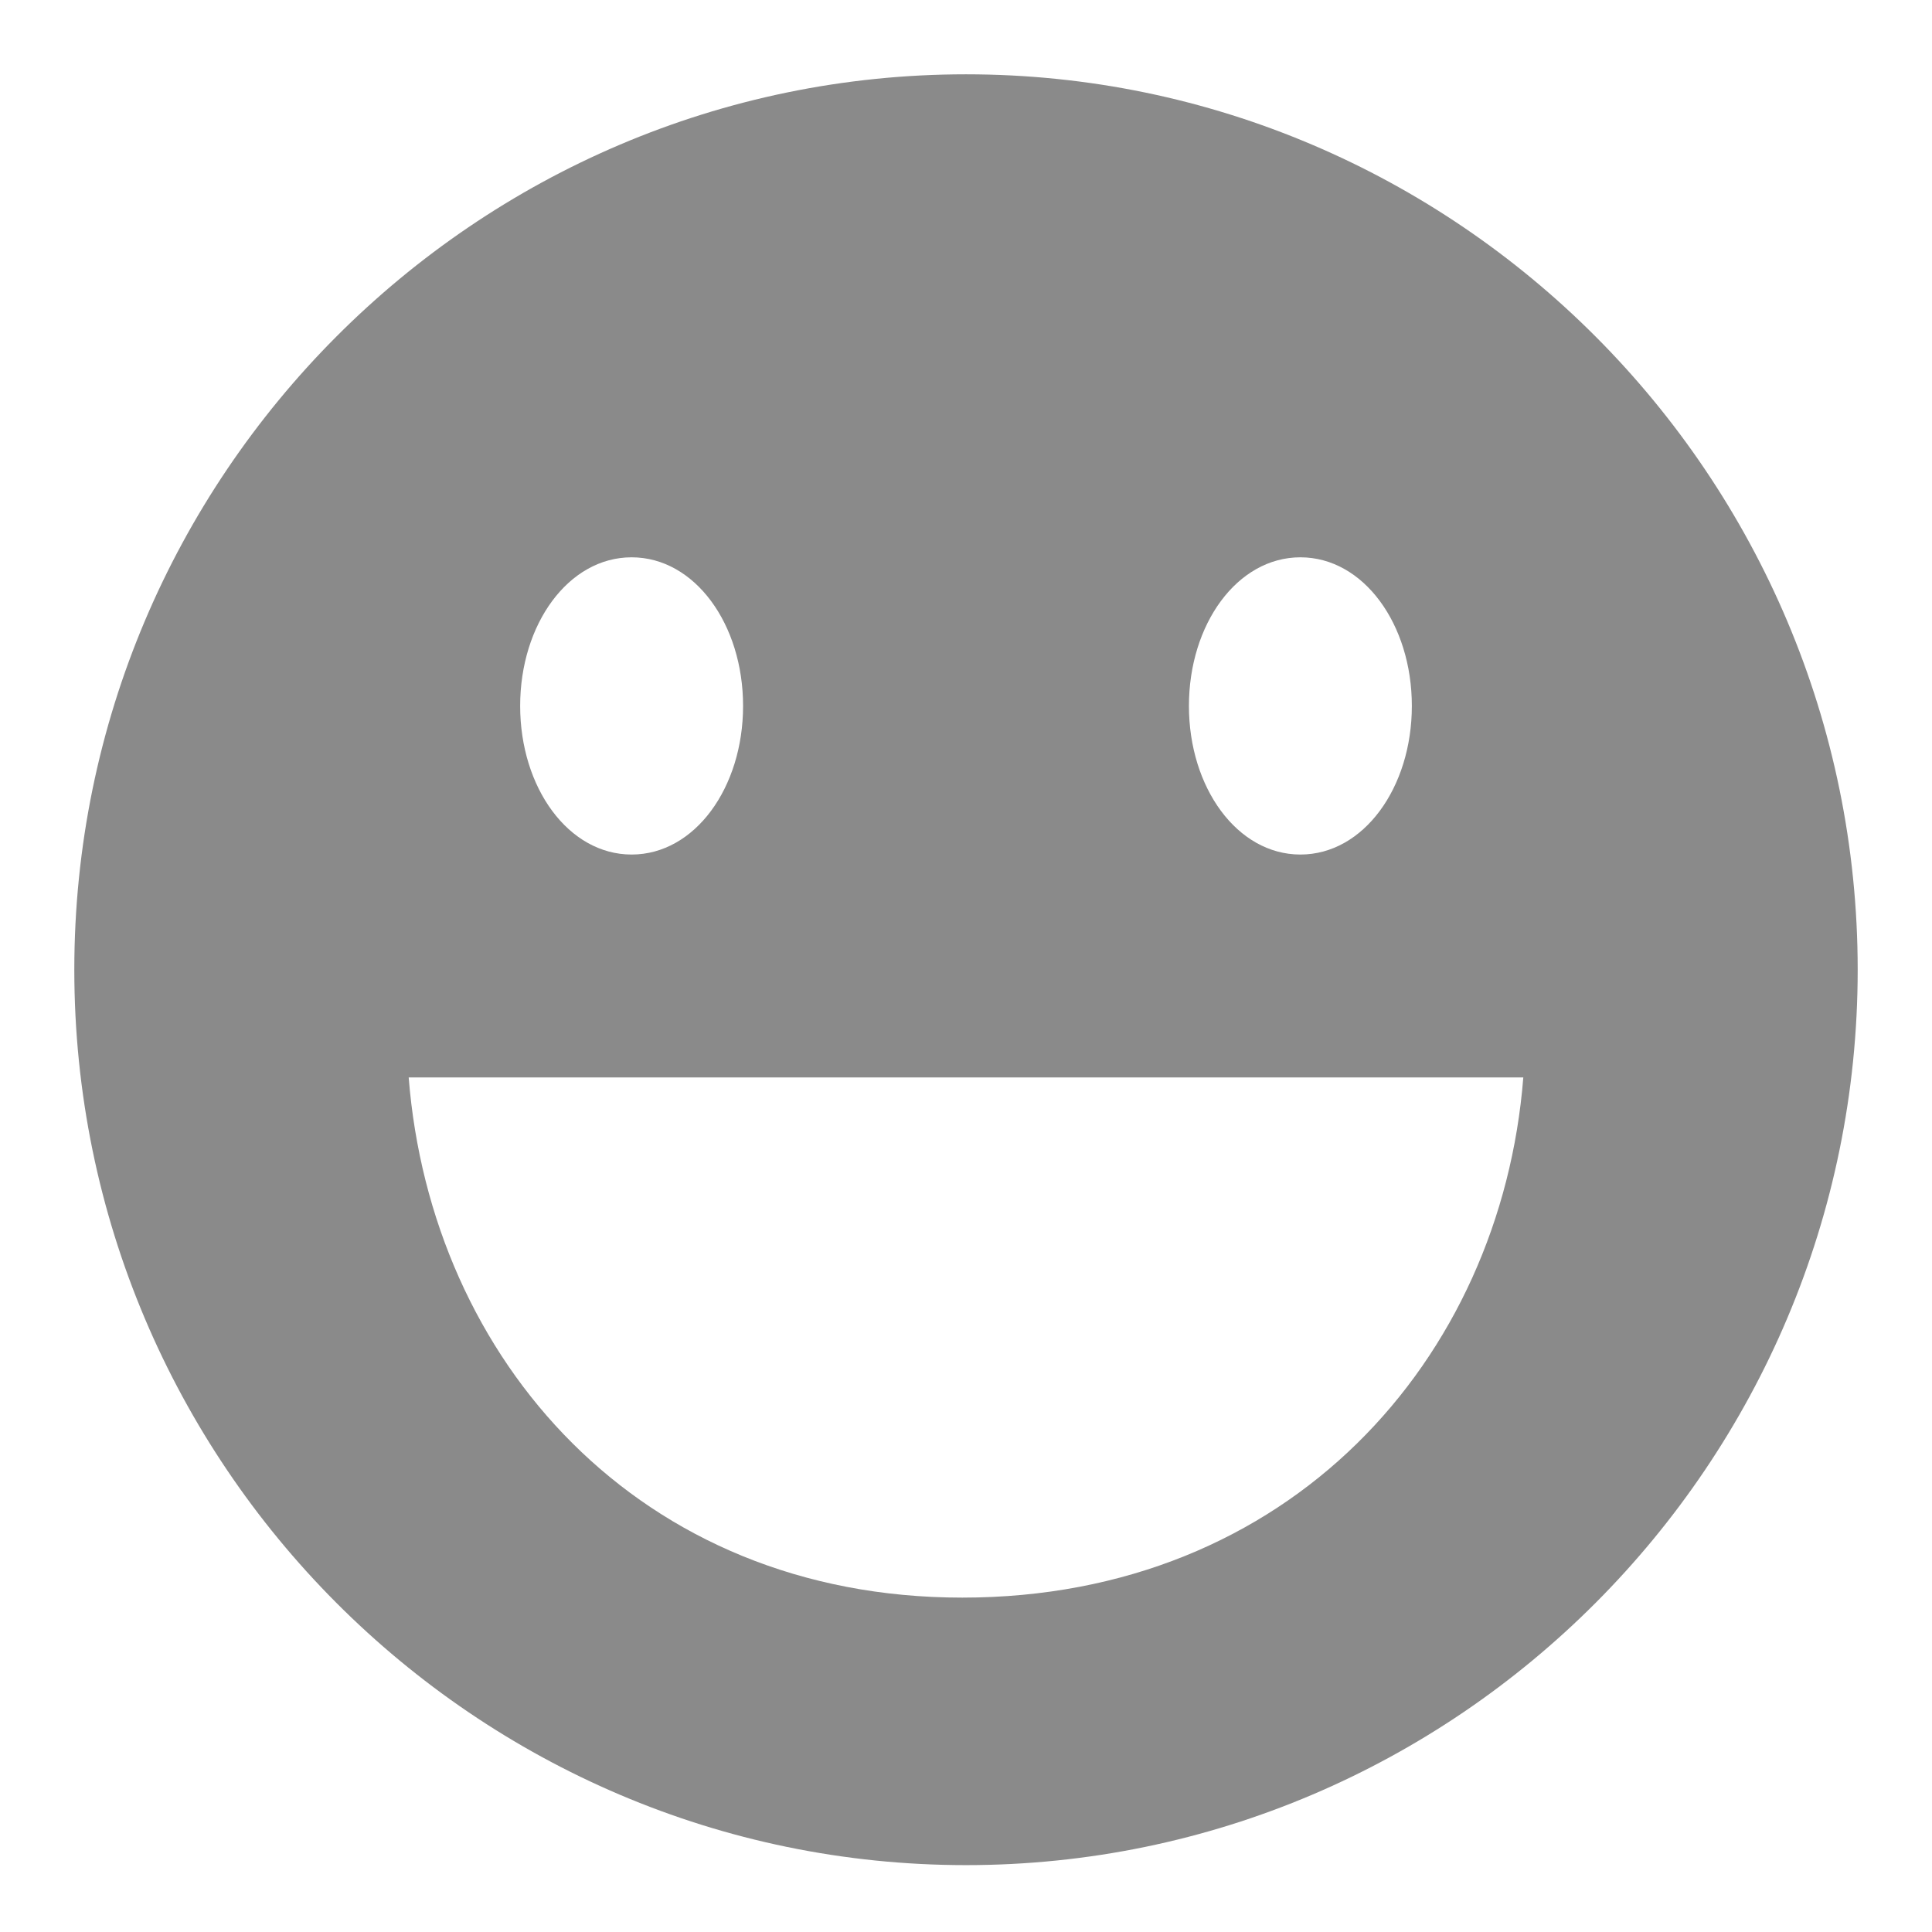 <?xml version="1.0" standalone="no"?><!DOCTYPE svg PUBLIC "-//W3C//DTD SVG 1.1//EN" "http://www.w3.org/Graphics/SVG/1.1/DTD/svg11.dtd"><svg t="1555124864224" class="icon" style="" viewBox="0 0 1024 1024" version="1.1" xmlns="http://www.w3.org/2000/svg" p-id="3300" xmlns:xlink="http://www.w3.org/1999/xlink" width="200" height="200"><defs><style type="text/css"></style></defs><path d="M984.615 513.969c0 261.908-212.677 474.585-472.615 474.585S39.385 775.877 39.385 513.969 252.062 39.385 512 39.385s472.615 212.677 472.615 474.585zM334.769 295.385c-33.477 0-59.077 35.446-59.077 78.769s25.6 78.769 59.077 78.769 59.077-35.446 59.077-78.769-25.6-78.769-59.077-78.769z m354.462 0c-33.477 0-59.077 35.446-59.077 78.769s25.6 78.769 59.077 78.769 59.077-35.446 59.077-78.769-25.6-78.769-59.077-78.769zM216.615 571.077c11.815 149.662 122.092 275.692 293.415 275.692 173.292 0 285.538-126.031 297.354-275.692H216.615z" p-id="3301" fill="#8a8a8a"></path></svg>
